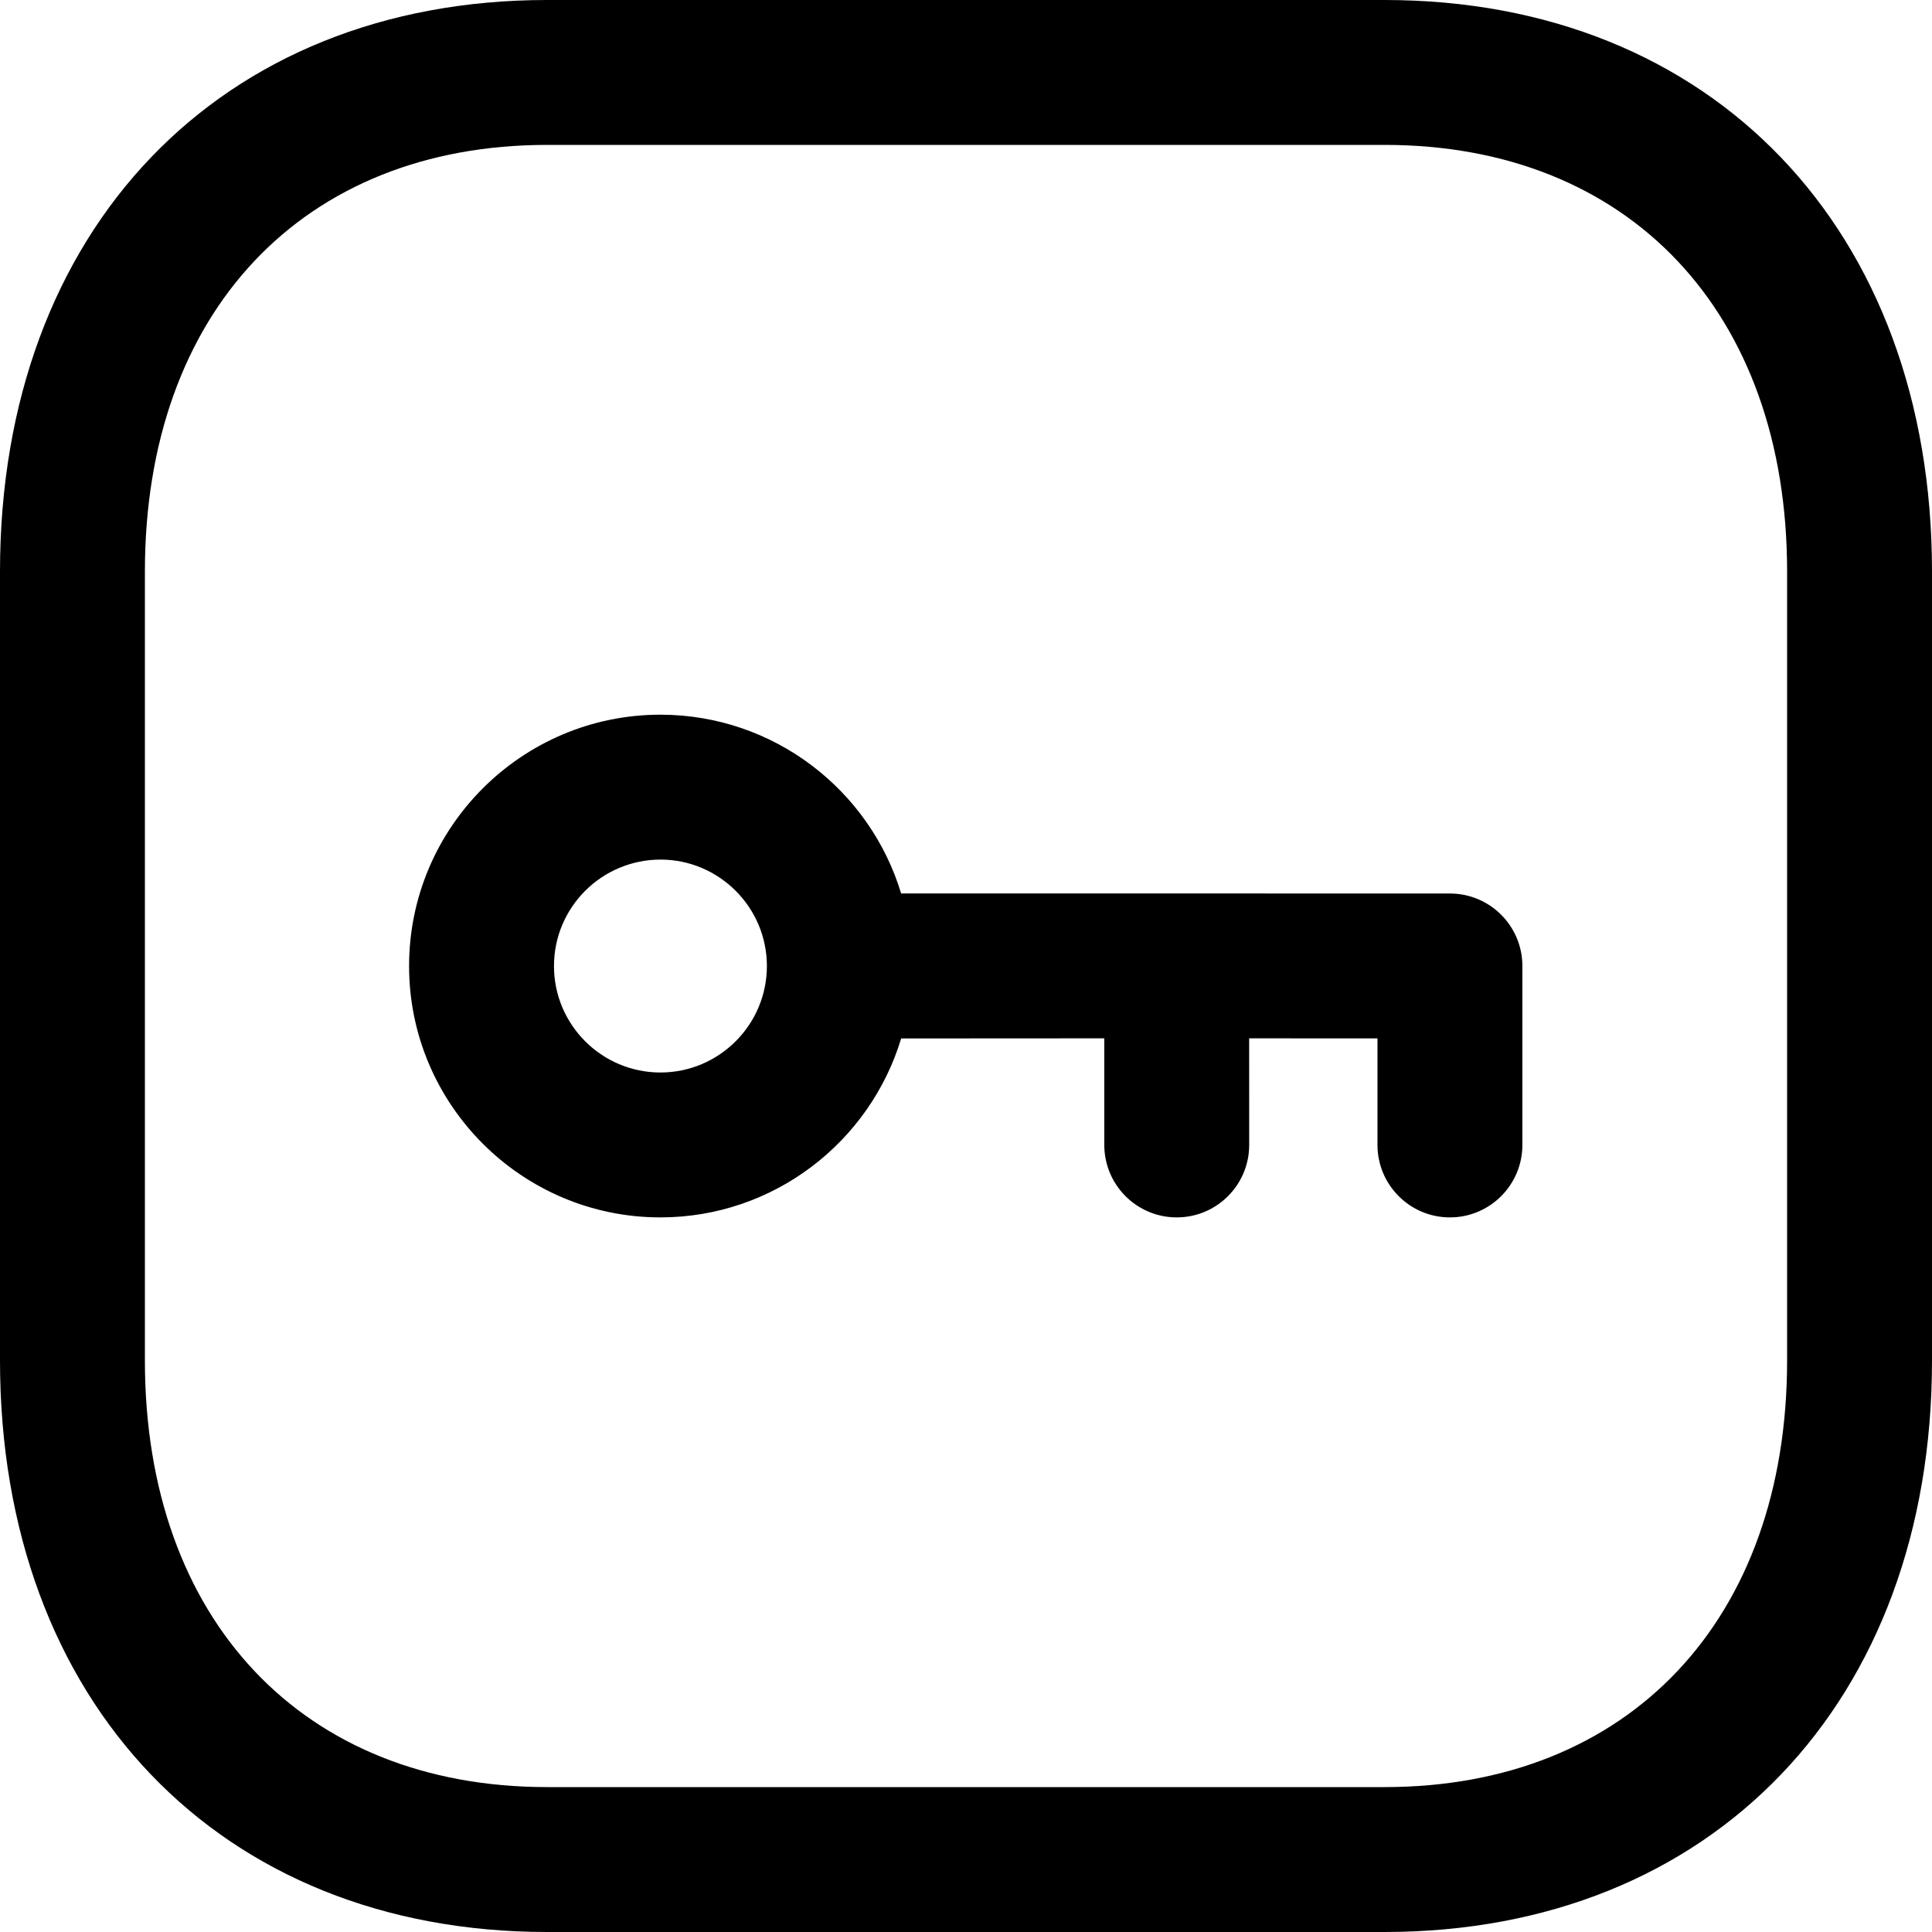 <svg width="50" height="50" viewBox="0 0 50 50" fill="none" xmlns="http://www.w3.org/2000/svg">
<path fill-rule="evenodd" clip-rule="evenodd" d="M35.835 0C44.307 0 50 5.945 50 14.79V35.21C50 44.055 44.307 50 35.83 50H14.16C5.69 50 0 44.055 0 35.21V14.79C0 5.945 5.69 0 14.16 0H35.835ZM35.835 3.75H14.16C7.838 3.75 3.75 8.082 3.75 14.79V35.21C3.75 41.917 7.838 46.25 14.16 46.25H35.83C42.16 46.25 46.25 41.917 46.25 35.21V14.79C46.25 8.082 42.16 3.75 35.835 3.75ZM17.092 18.496C20.03 18.498 22.514 20.45 23.321 23.122L37.524 23.124C38.559 23.124 39.399 23.964 39.399 24.999V29.631C39.399 30.666 38.559 31.506 37.524 31.506C36.489 31.506 35.649 30.666 35.649 29.631V26.874L32.328 26.872L32.329 29.631C32.329 30.666 31.489 31.506 30.454 31.506C29.419 31.506 28.579 30.666 28.579 29.631L28.578 26.872L23.322 26.875C22.515 29.55 20.028 31.506 17.092 31.506C13.505 31.506 10.587 28.586 10.587 25.001C10.587 21.413 13.505 18.496 17.092 18.496ZM17.097 22.246C15.572 22.246 14.337 23.481 14.337 25.001C14.337 26.521 15.572 27.756 17.092 27.756C18.61 27.756 19.847 26.521 19.847 25.001C19.847 23.483 18.612 22.248 17.097 22.246Z" fill="black"/>
</svg>
